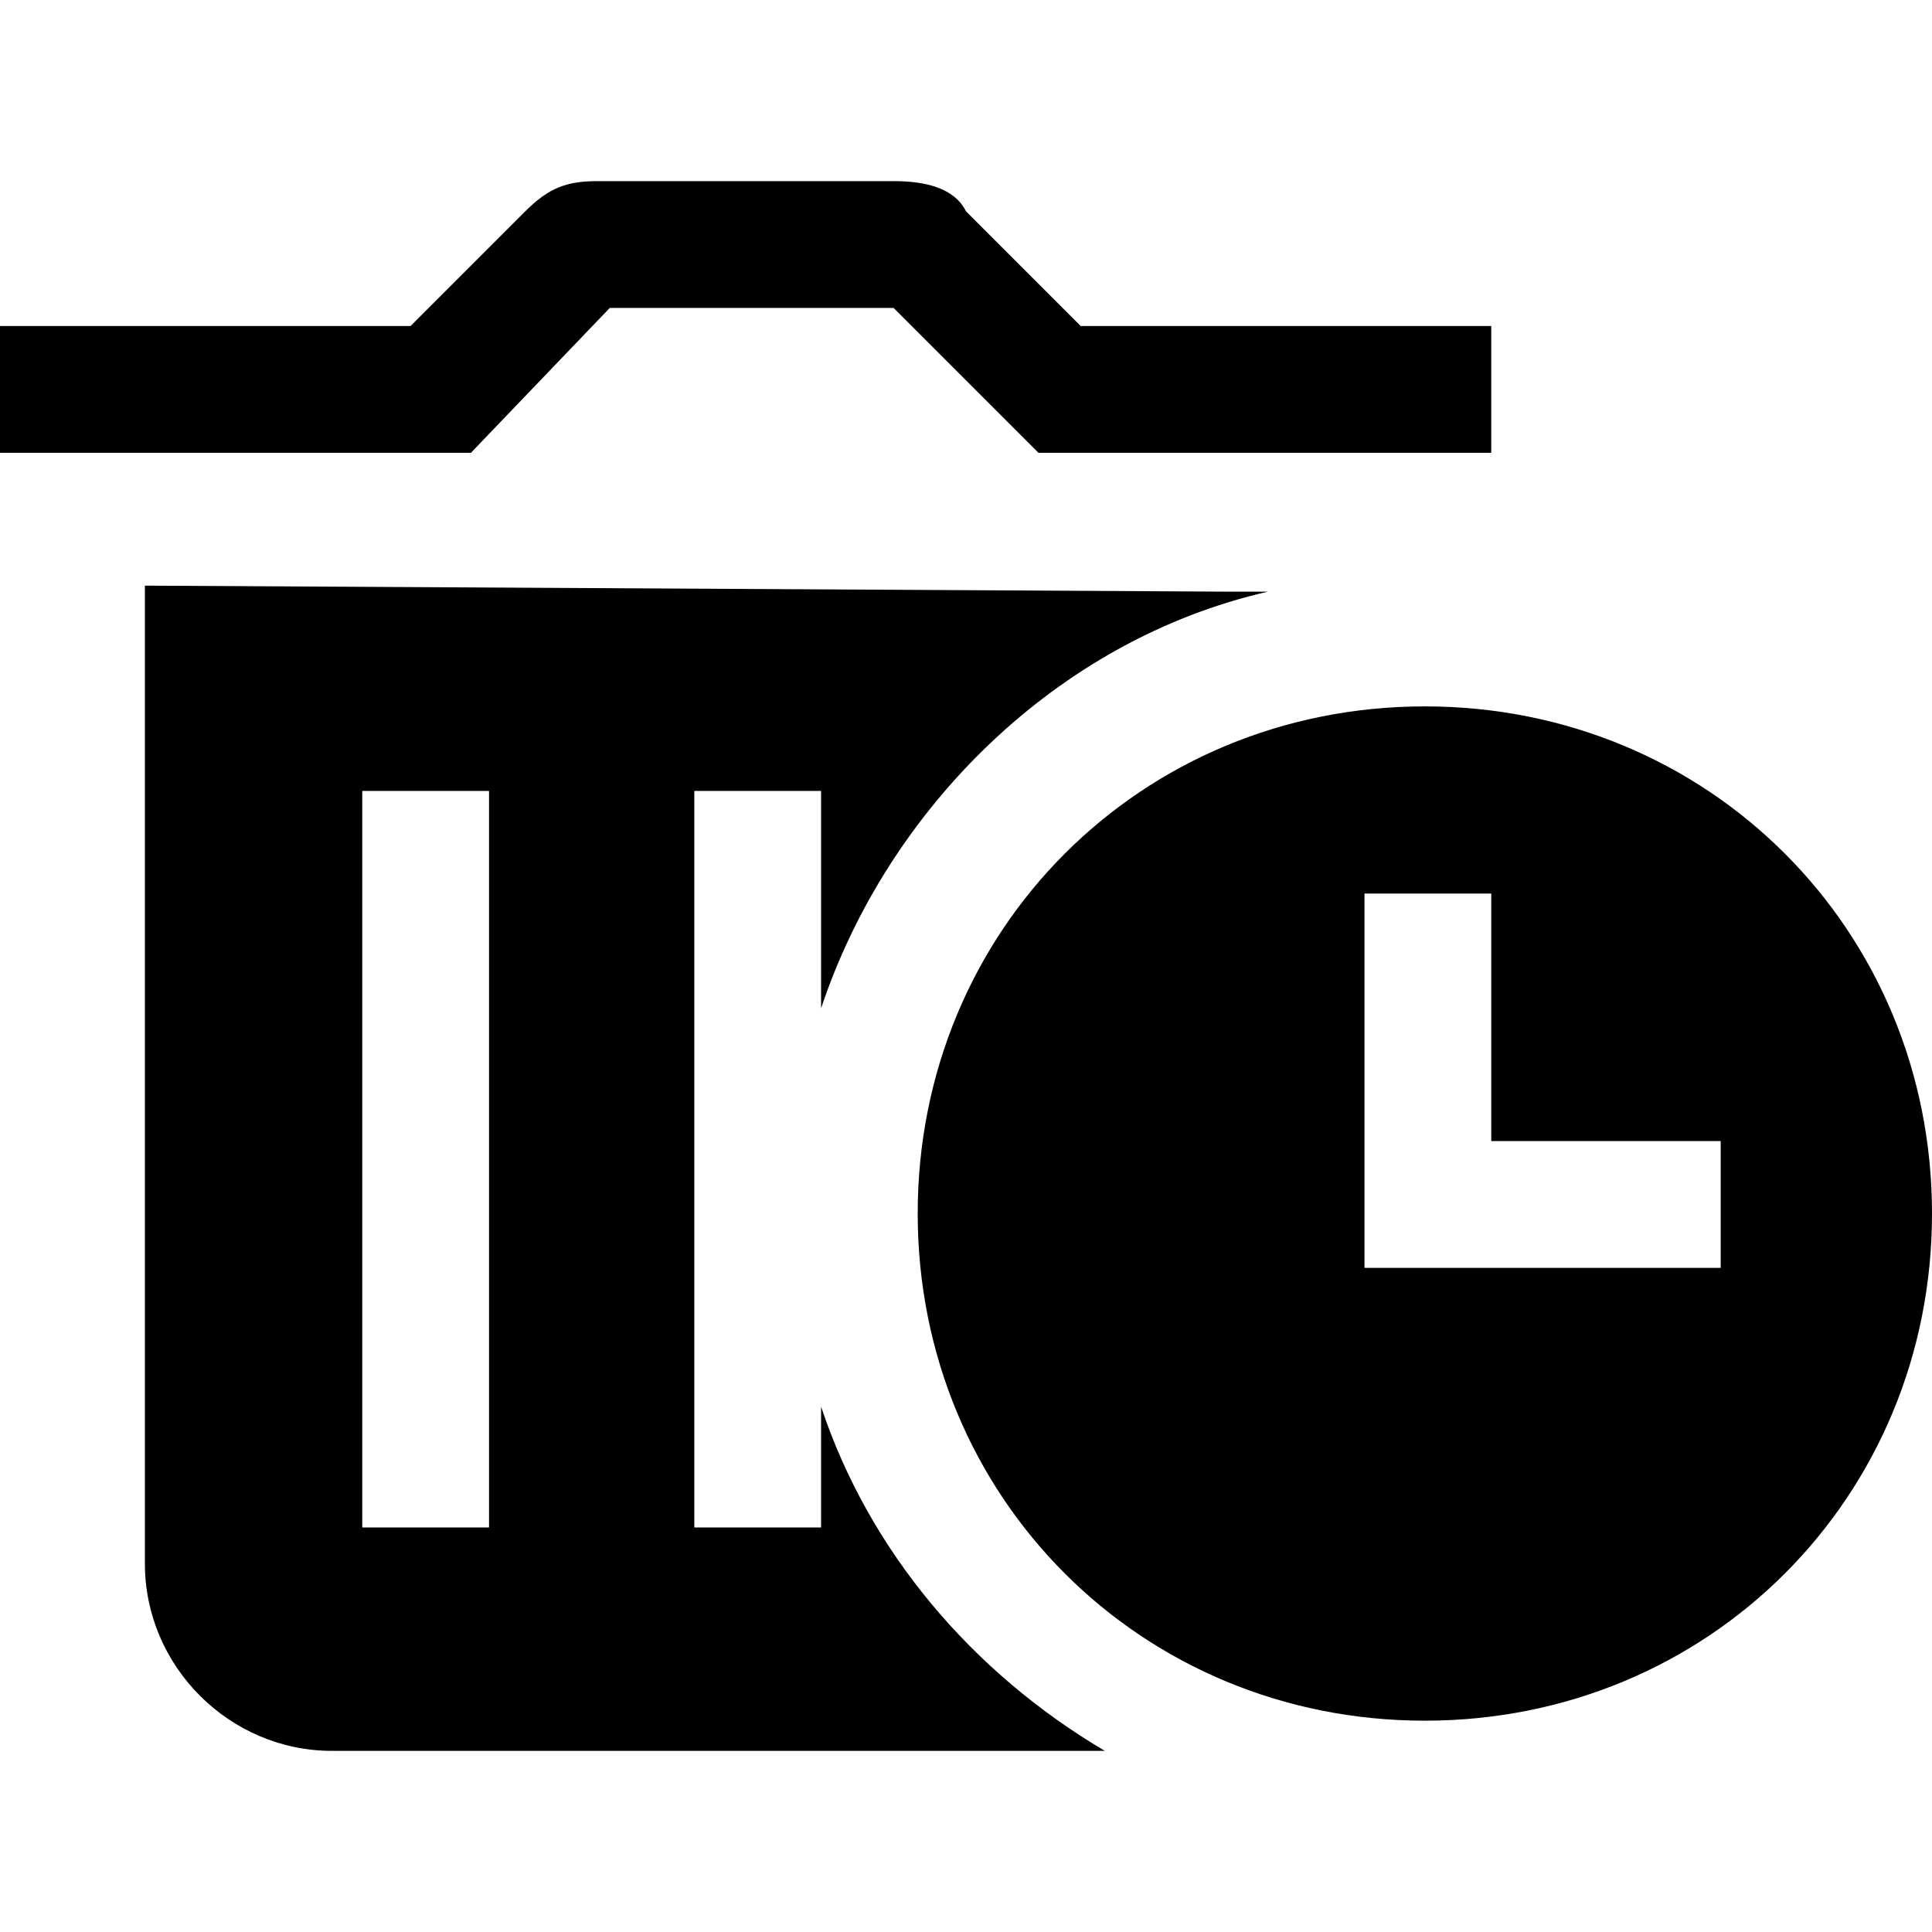 <!-- Generated by IcoMoon.io -->
<svg version="1.1" xmlns="http://www.w3.org/2000/svg" width="32" height="32" viewBox="0 0 32 32">
<title>delete-policy</title>
<path d="M10.1 5.1h4.7l2.4 2.4h7.5v-2.1h-6.8l-1.9-1.9c-0.2-0.4-0.7-0.5-1.2-0.5h-4.9c-0.5 0-0.8 0.1-1.2 0.5l-1.9 1.9h-6.8v2.1h7.8l2.3-2.4z"></path>
<path d="M13.6 23.3v2h-2.1v-12.2h2.1v3.6c1.1-3.3 3.9-6.1 7.4-6.9h-0.6l-18-0.1v16.2c0 1.7 1.4 3.1 3.1 3.1h12.8c-2.2-1.3-3.9-3.3-4.7-5.7zM8.1 25.3h-2.1v-12.2h2.1v12.2z"></path>
<path d="M23.6 11.7c-4.7 0-8.4 3.7-8.4 8.4s3.7 8.4 8.4 8.4c4.7 0 8.4-3.7 8.4-8.4s-3.7-8.4-8.4-8.4zM28.5 21h-5.9v-6.2h2.1v4.1h3.8v2.1z"></path>
</svg>
